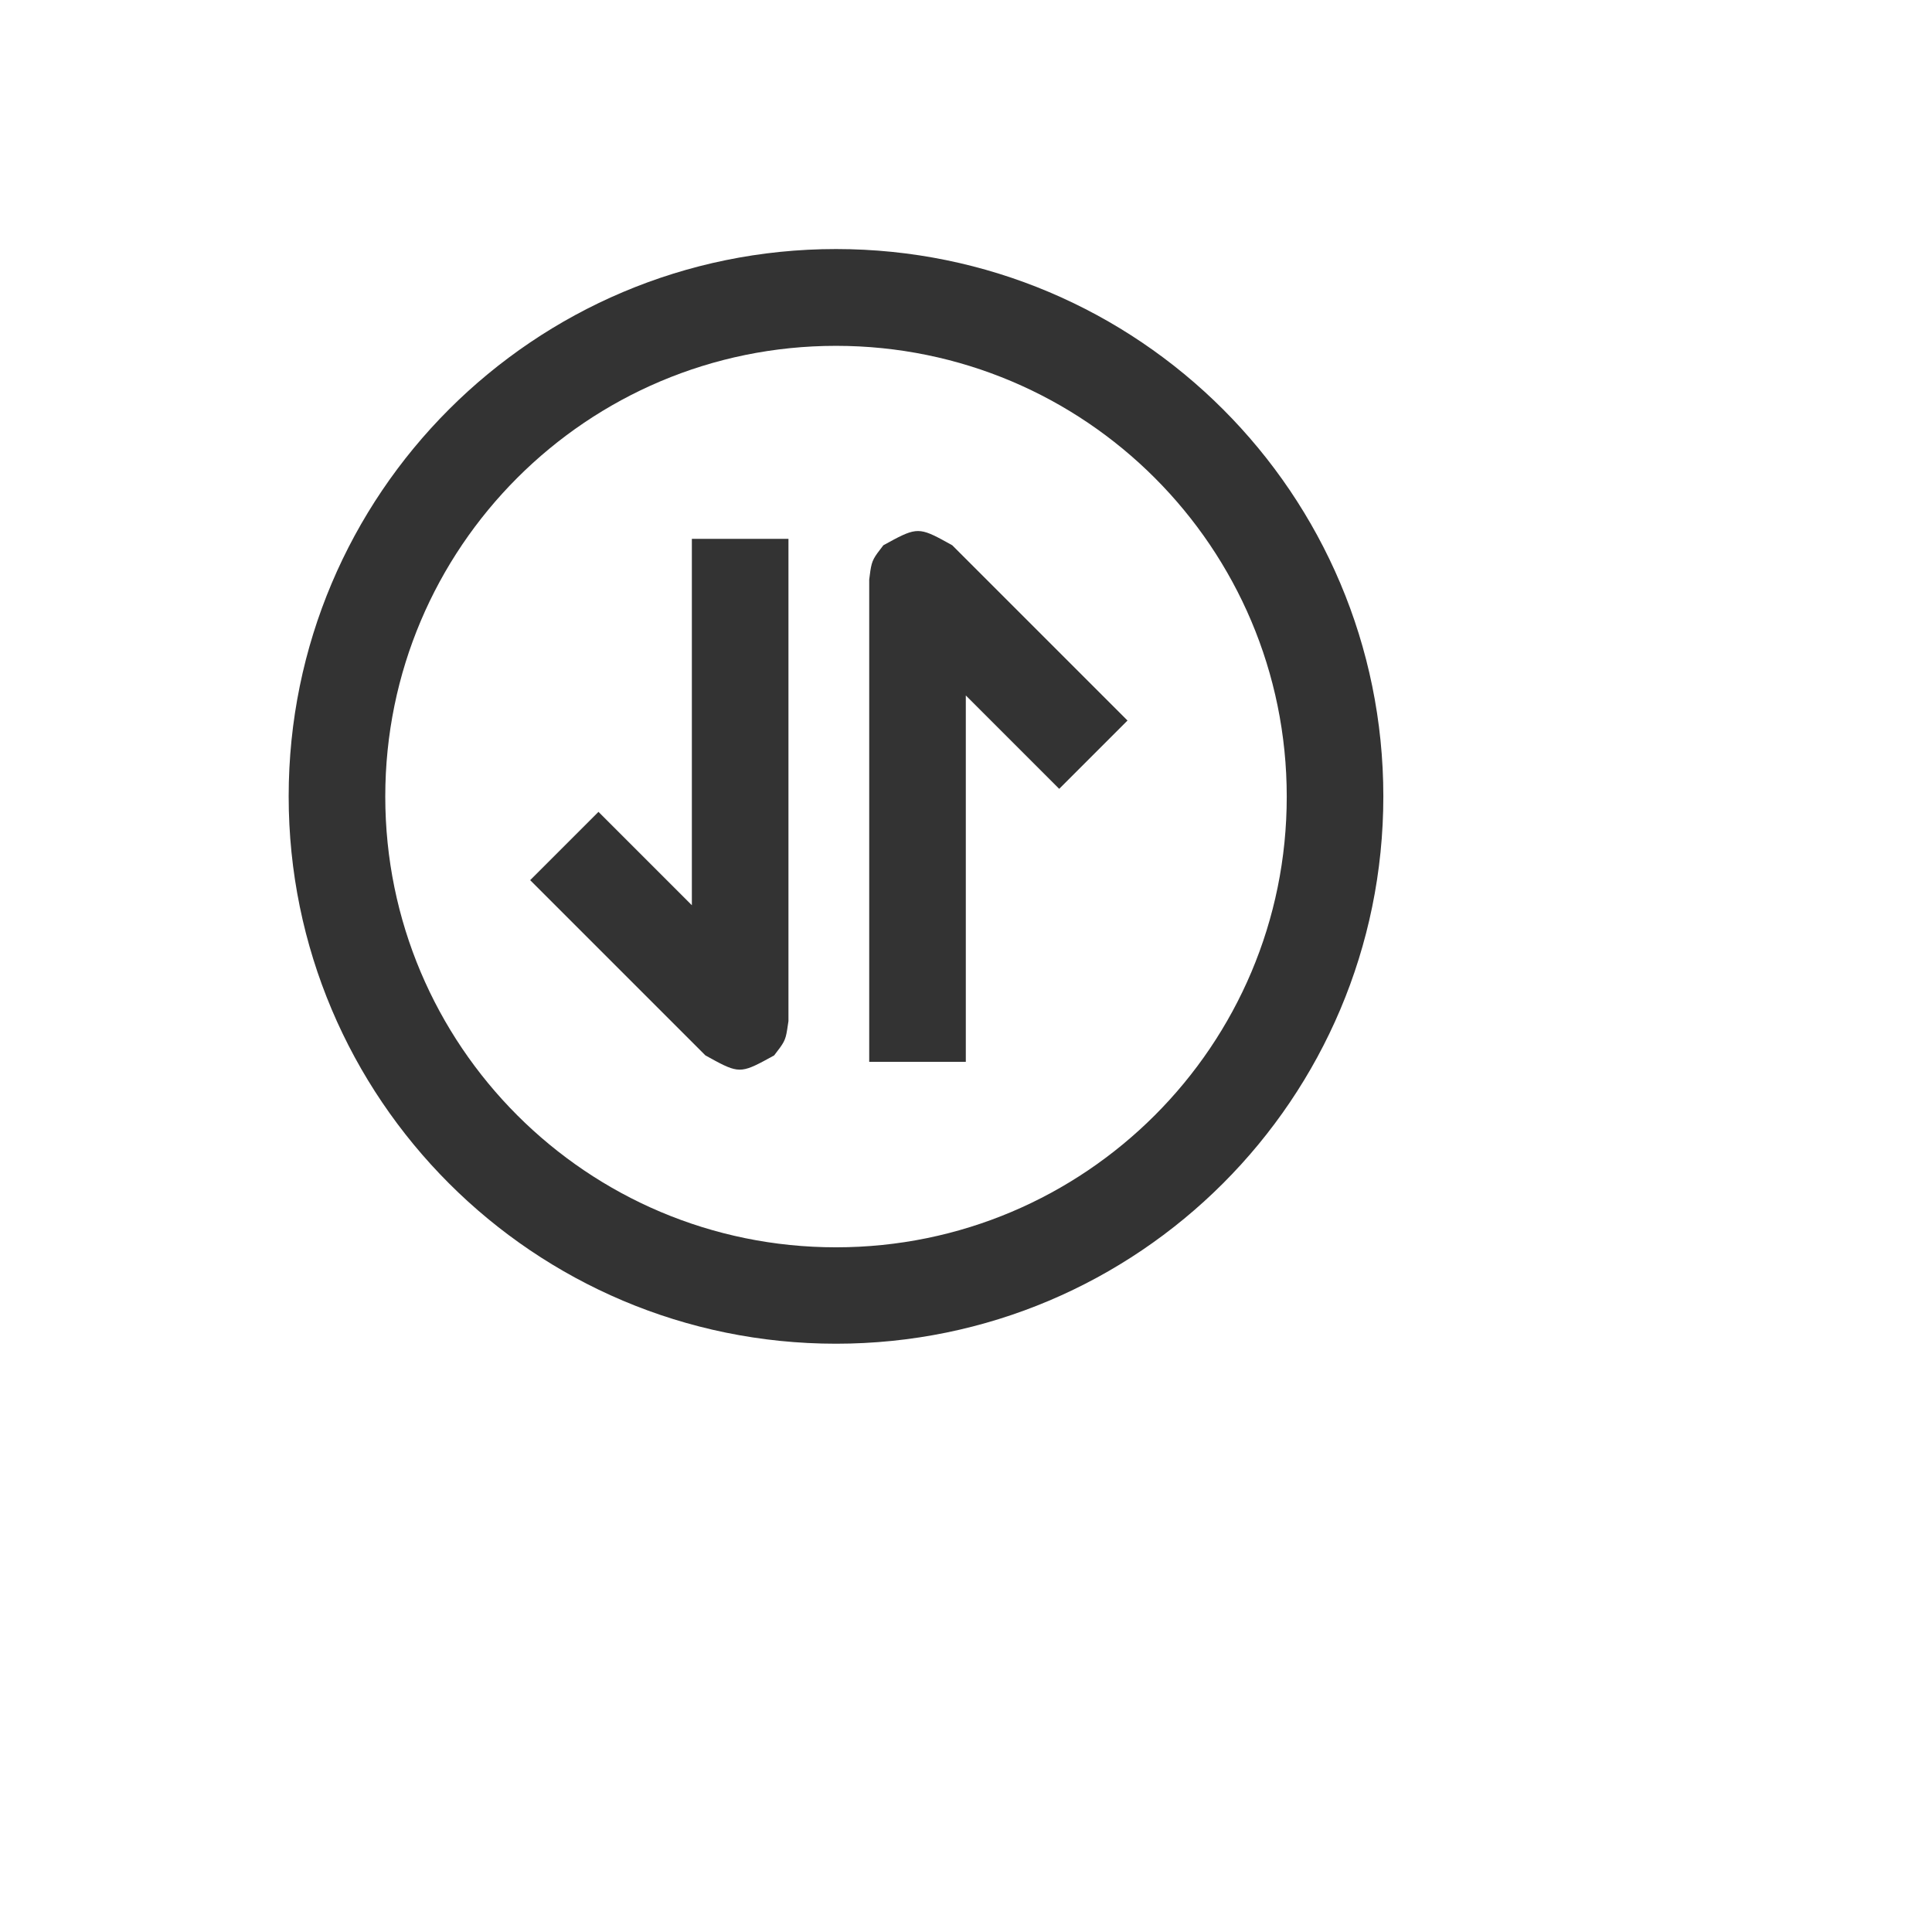 <?xml version="1.0" standalone="no"?><!DOCTYPE svg PUBLIC "-//W3C//DTD SVG 1.1//EN" "http://www.w3.org/Graphics/SVG/1.1/DTD/svg11.dtd"><svg t="1685706068723" class="icon" viewBox="0 0 1024 1024" version="1.1" xmlns="http://www.w3.org/2000/svg" p-id="899" xmlns:xlink="http://www.w3.org/1999/xlink" width="200" height="200"><path d="M443.1 132C282.9 132 153 261.9 153 422.1s129.9 290.1 290.1 290.1 290.1-129.9 290.1-290.1S603.4 132 443.1 132z m0 529.1c-132 0-238.9-107-238.9-238.9 0-132 107-238.9 238.9-238.9 132 0 238.9 107 238.9 238.9 0.1 131.9-106.9 238.9-238.9 238.9z" fill="#333333" p-id="900"></path><path d="M504.7 289l92.9 92.9-36.2 36.2-49.5-49.5v194.2h-51.2V307.2l0.6-4.6c0.9-5.8 1.8-7 6.9-13.6l5.7-3.1c12.9-6.8 14.8-5.8 30.8 3.1zM417.9 285.6v255.6l-0.7 4.6c-0.9 5.8-1.8 7-6.9 13.6l-5.7 3.1c-12.8 6.8-14.6 5.8-30.7-3.1L281 466.5l36.2-36.2 49.5 49.5V285.6h51.2z" fill="#333333" p-id="901"></path></svg>